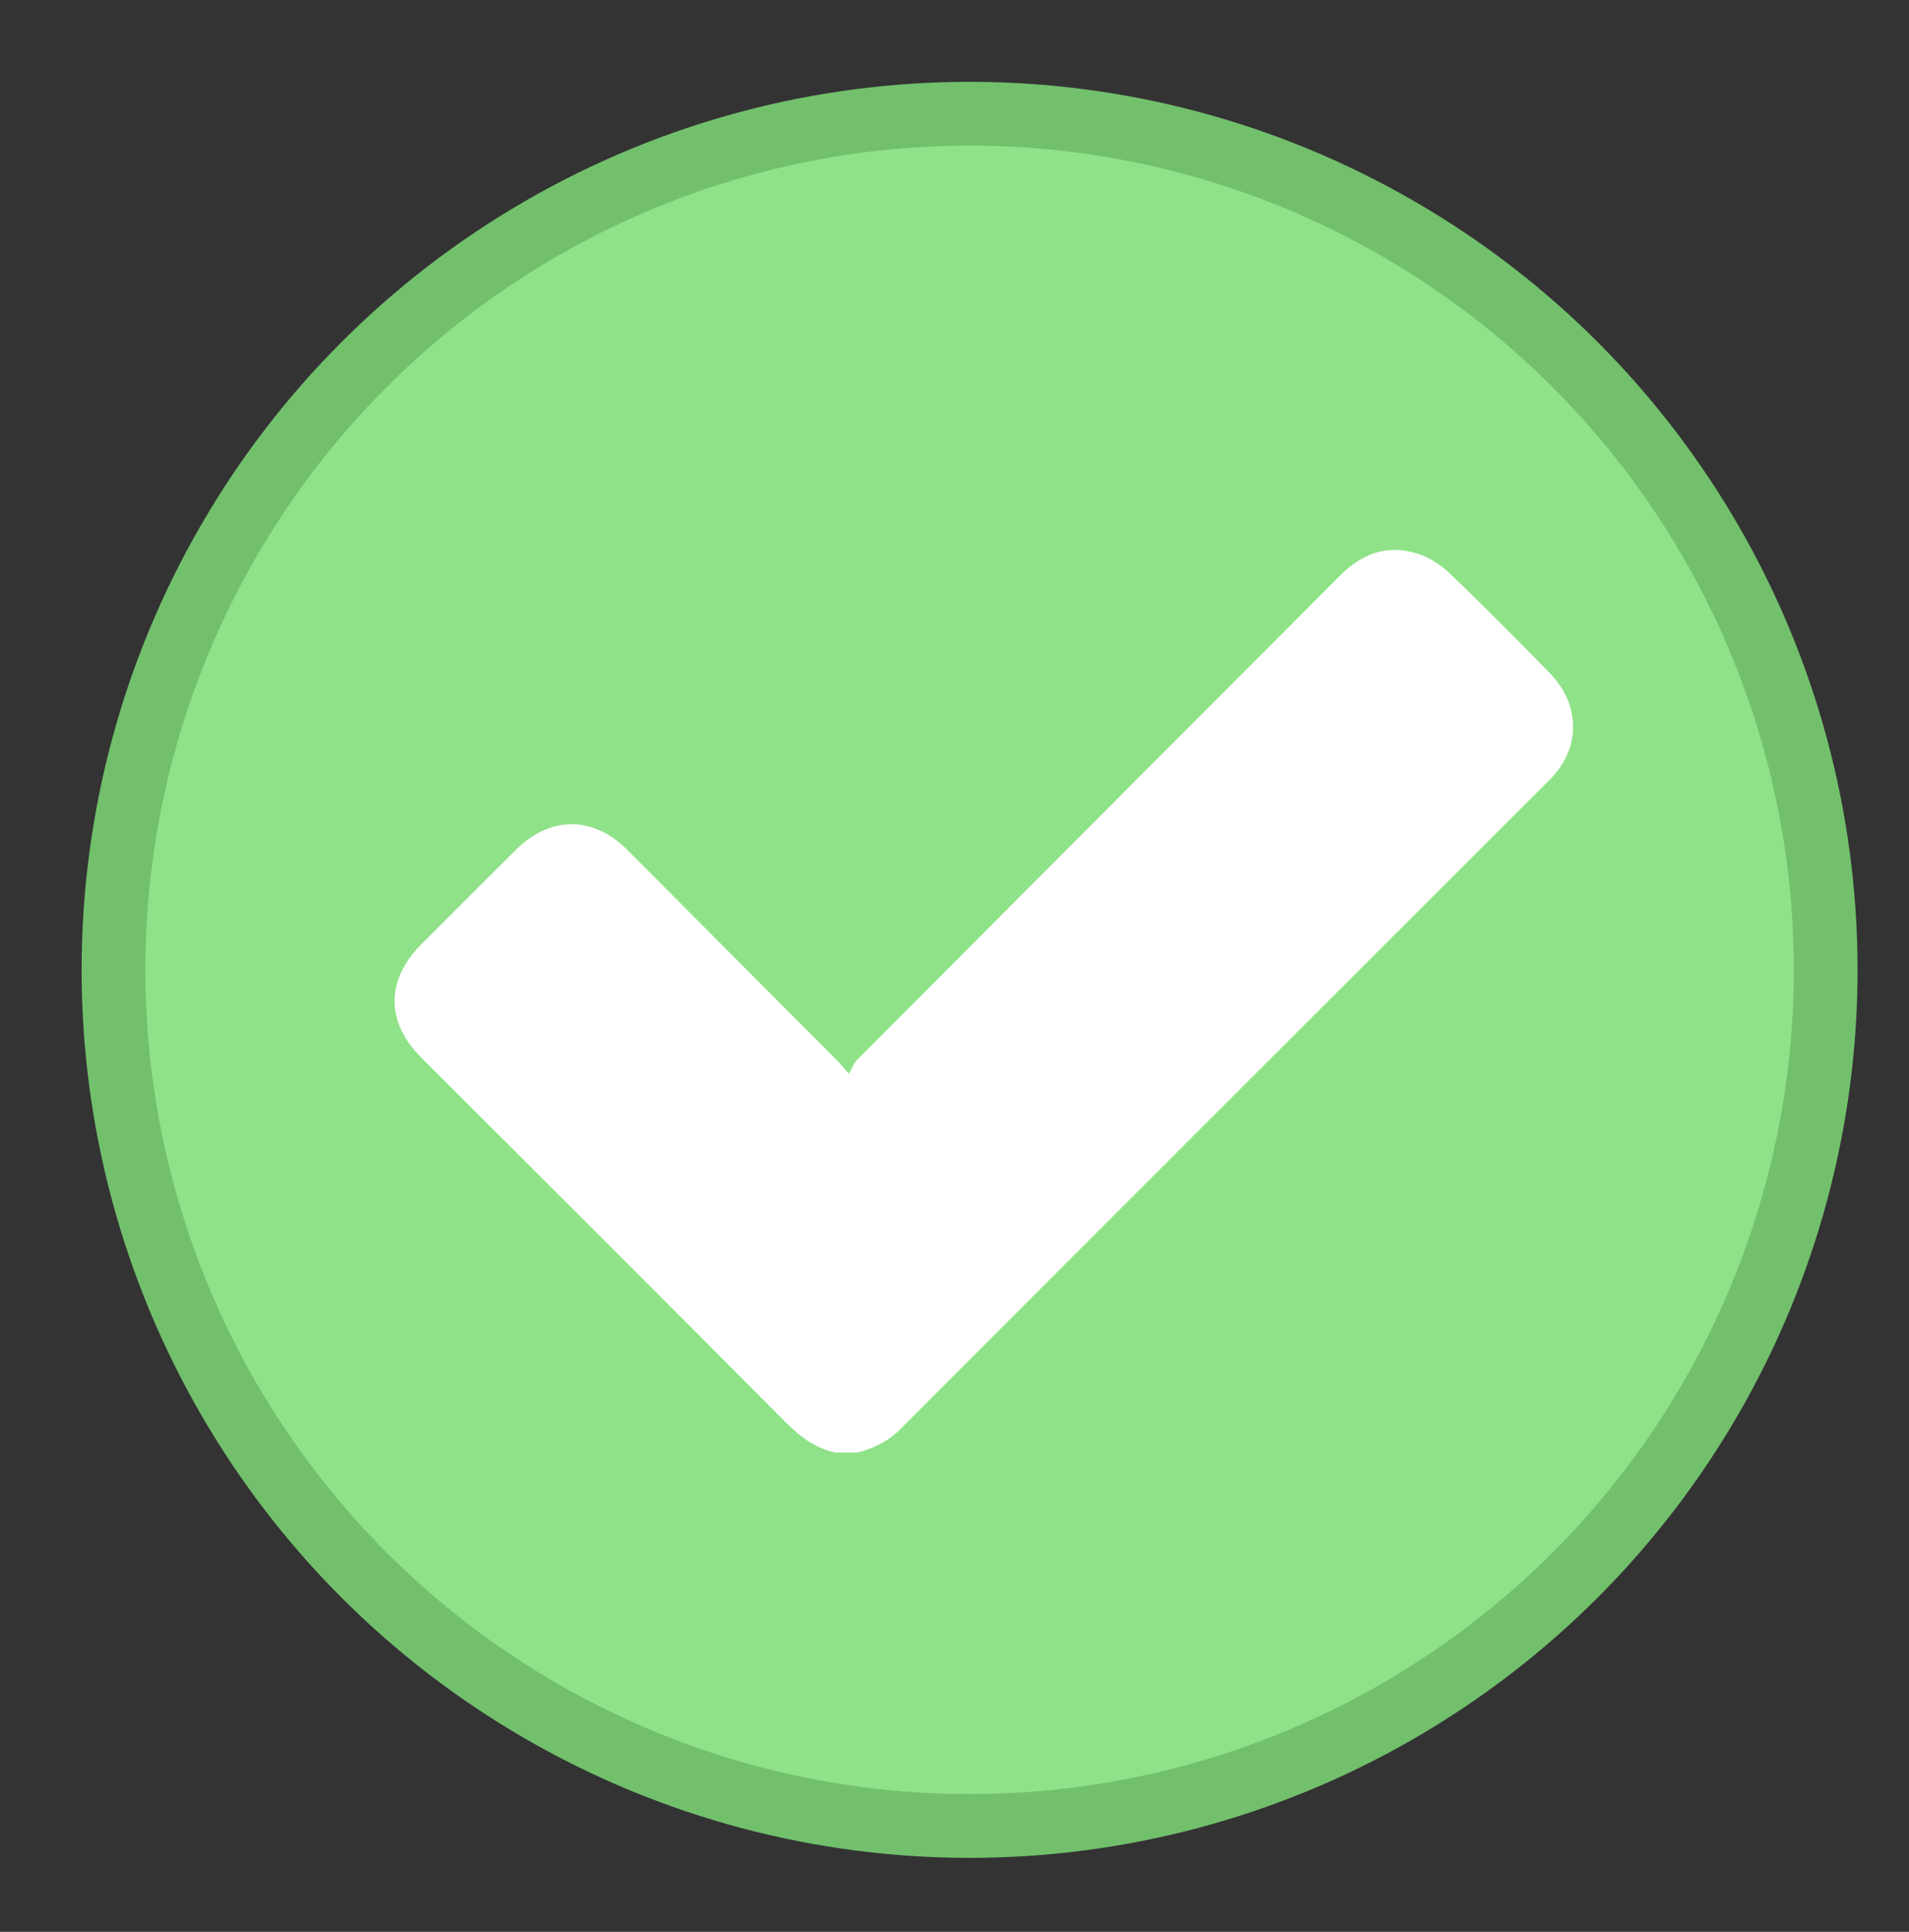 <?xml version="1.0" encoding="utf-8"?>
<!-- Generator: Adobe Illustrator 24.3.0, SVG Export Plug-In . SVG Version: 6.00 Build 0)  -->
<svg version="1.1" id="Layer_1" xmlns="http://www.w3.org/2000/svg" xmlns:xlink="http://www.w3.org/1999/xlink" x="0px" y="0px"
	 viewBox="0 0 89.82 90.89" style="enable-background:new 0 0 89.82 90.89;" xml:space="preserve">
<rect x="0" y="0" width="89.82" height="90.89" fill="#333333" stroke="none"/>
<style type="text/css">
	.st0{fill:url(#SVGID_1_);}
	.st1{fill:#FFFFFF;}
	.st2{fill:#8FE288;stroke:#72C06C;stroke-width:3;stroke-miterlimit:10;}
</style>
<linearGradient id="SVGID_1_" gradientUnits="userSpaceOnUse" x1="4.99" y1="46.37" x2="86.25" y2="46.37" gradientTransform="matrix(1 0 0 -1 0 92)">
	<stop  offset="0" style="stop-color:#E85041"/>
	<stop  offset="0.086" style="stop-color:#EC5A4C"/>
	<stop  offset="0.18" style="stop-color:#EE6153"/>
	<stop  offset="0.281" style="stop-color:#EF6355"/>
	<stop  offset="0.614" style="stop-color:#F37A43"/>
	<stop  offset="0.888" style="stop-color:#F18538"/>
	<stop  offset="1" style="stop-color:#F28935"/>
</linearGradient>
<circle class="st0" cx="45.62" cy="45.63" r="40.63"/>
<g>
	<path class="st1" d="M62.09,47.12v10.82c0,0.44-0.1,0.88-0.22,1.3l0,0c-0.18,0.64-0.28,1.31-0.52,1.93
		c-0.45,1.16-1.09,2.22-1.91,3.17c-1.33,1.54-2.92,2.75-4.75,3.65c-0.07,0.04-0.14,0.08-0.2,0.13c-0.19,0.14-0.42,0.22-0.66,0.22
		h-10.8c-0.21,0-0.43-0.04-0.61-0.15c-0.02-0.01-0.05-0.03-0.08-0.04c-0.44-0.2-0.9-0.35-1.31-0.59c-1.02-0.6-1.84-1.44-2.51-2.4
		c-0.76-1.08-1.48-2.18-2.13-3.32c-0.59-1.03-1.09-2.11-1.62-3.18c-0.39-0.79-0.75-1.59-1.12-2.39c-0.49-1.04-0.96-2.09-1.47-3.13
		c-0.38-0.77-0.79-1.53-1.22-2.28c-0.36-0.64-0.84-1.21-1.01-1.95c0-0.01-0.01-0.03-0.02-0.04c-0.09-0.15-0.17-0.31-0.17-0.48v-0.76
		c0-0.24,0.09-0.61,0.19-0.82l0,0c0.1-0.21,0.16-0.44,0.27-0.64c0.54-0.97,1.37-1.59,2.45-1.79c1.35-0.26,2.5,0.15,3.44,1.17
		c0.63,0.69,1.29,1.34,1.95,2c0.08,0.08,0.21,0.11,0.32,0.16c0.02-0.1,0.06-0.2,0.06-0.3c0-2.42,0-4.83,0-7.25c0-2.34,0-4.68,0-7.02
		c0-0.82,0.21-1.57,0.73-2.22c1.11-1.41,2.88-1.82,4.42-1.12c1.38,0.63,2.11,1.75,2.12,3.3c0.01,2.41,0,4.82,0,7.22
		c0,0.11-0.02,0.23,0.02,0.32c0.03,0.06,0.16,0.12,0.22,0.11c0.17-0.04,0.32-0.13,0.49-0.19c0.92-0.29,1.82-0.23,2.68,0.21
		c0.75,0.38,1.32,0.94,1.68,1.71c0.1,0.21,0.24,0.27,0.47,0.15c0.26-0.13,0.53-0.22,0.81-0.31c0.98-0.3,1.9-0.1,2.76,0.41
		c0.63,0.37,1.11,0.9,1.42,1.58c0.07,0.16,0.17,0.27,0.39,0.18c0.39-0.15,0.79-0.33,1.2-0.41c1.73-0.34,3.55,0.79,4.06,2.46
		c0.01,0.02,0.01,0.04,0.03,0.05C62.01,46.76,62.09,46.93,62.09,47.12z"/>
	<path class="st1" d="M43.33,24.71c0.1,0.06,0.2,0.15,0.31,0.17c2.36,0.45,4.25,1.64,5.64,3.6c1.31,1.85,1.82,3.91,1.5,6.17
		c-0.2,1.42-0.75,2.7-1.58,3.86c-0.12,0.17-0.26,0.25-0.47,0.2c-0.29-0.06-0.59-0.11-0.89-0.14c-0.27-0.03-0.36-0.16-0.36-0.43
		c0.01-1.59,0-3.18,0.01-4.77c0-0.88-0.08-1.74-0.46-2.55c-0.47-1.01-1.17-1.8-2.12-2.37c-1.29-0.78-2.69-0.99-4.14-0.64
		c-1.43,0.35-2.56,1.18-3.36,2.43c-0.6,0.94-0.84,1.99-0.84,3.1c0.01,2.19,0.01,4.39,0,6.58c0,0.1-0.06,0.21-0.09,0.31
		c-0.1-0.04-0.22-0.07-0.3-0.13c-1.1-0.87-1.9-1.97-2.43-3.25c-0.64-1.54-0.86-3.14-0.56-4.81c0.46-2.55,1.8-4.5,3.95-5.91
		c0.94-0.61,1.97-1.02,3.09-1.22c0.14-0.02,0.27-0.12,0.4-0.18C41.55,24.71,42.44,24.71,43.33,24.71z"/>
</g>
<circle class="st2" cx="45.62" cy="45.63" r="40.28"/>
<g>
	<path class="st1" d="M39.3,68.34c-0.99-0.21-1.72-0.8-2.42-1.51c-5.67-5.7-11.36-11.38-17.05-17.06c-1.69-1.69-1.69-3.66,0.01-5.36
		c1.48-1.48,2.95-2.96,4.44-4.43c1.61-1.61,3.63-1.6,5.24,0.01c3.29,3.3,6.57,6.6,9.86,9.9c0.13,0.13,0.25,0.28,0.56,0.63
		c0.15-0.26,0.23-0.5,0.38-0.65c7.58-7.61,15.17-15.2,22.75-22.81c1.02-1.02,2.2-1.44,3.57-1.03c0.56,0.17,1.11,0.51,1.54,0.92
		c1.61,1.54,3.17,3.12,4.73,4.71c1.47,1.5,1.48,3.55,0,5.03C62.72,46.87,52.53,57.05,42.35,67.25c-0.57,0.57-1.25,0.9-2.02,1.09
		C39.99,68.34,39.65,68.34,39.3,68.34z"/>
</g>
</svg>
